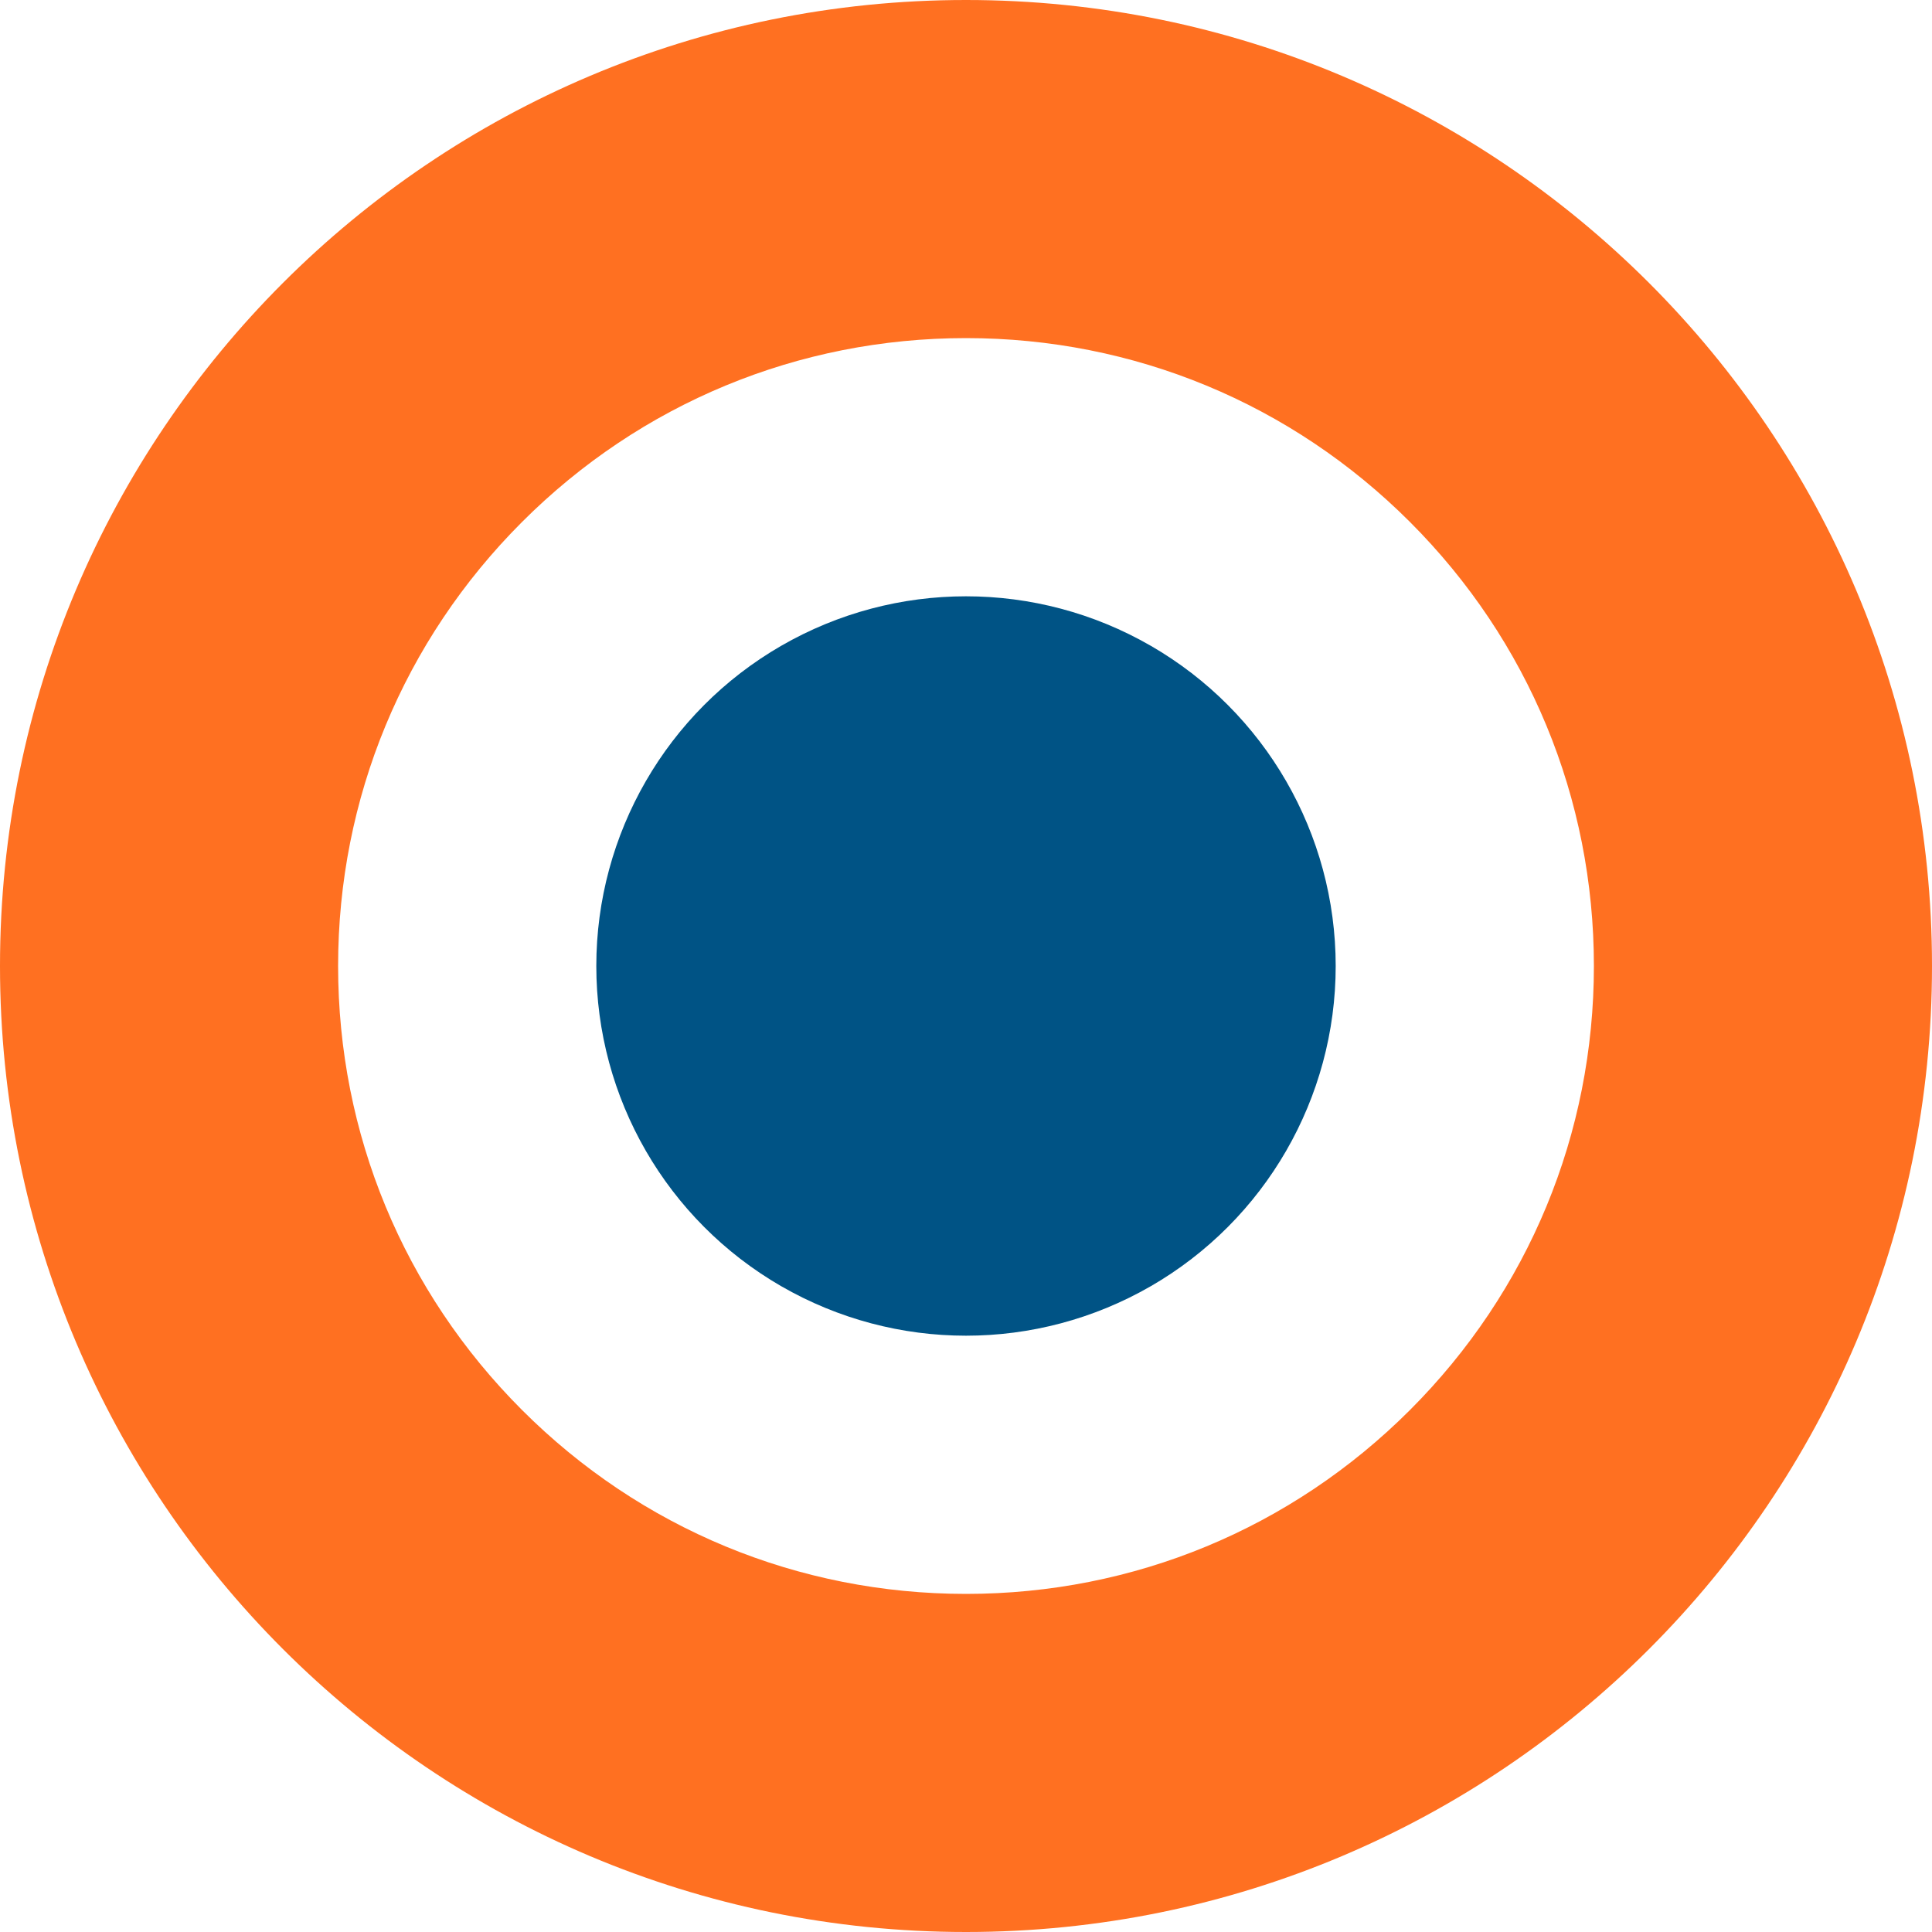 <?xml version="1.0" encoding="utf-8"?>
<!-- Generator: Adobe Illustrator 16.0.0, SVG Export Plug-In . SVG Version: 6.00 Build 0)  -->
<!DOCTYPE svg PUBLIC "-//W3C//DTD SVG 1.1 Basic//EN" "http://www.w3.org/Graphics/SVG/1.1/DTD/svg11-basic.dtd">
<svg version="1.1" baseProfile="basic" id="Warstwa_1"
	 xmlns="http://www.w3.org/2000/svg" xmlns:xlink="http://www.w3.org/1999/xlink" x="0px" y="0px" width="800px" height="800px"
	 viewBox="0 0 800 800" xml:space="preserve">
<path fill="#FF7021" d="M400,140c69.448,0,134.74,27.044,183.848,76.152C632.955,265.26,660,330.551,660,400
	c0,69.448-27.045,134.74-76.152,183.848S469.448,660,400,660c-69.449,0-134.74-27.045-183.848-76.152
	C167.044,534.74,140,469.448,140,400c0-69.449,27.044-134.74,76.152-183.848C265.26,167.044,330.551,140,400,140 M400,0
	C179.086,0,0,179.086,0,400s179.086,400,400,400s400-179.086,400-400S620.914,0,400,0L400,0z"/>
<circle fill="#005385" cx="400" cy="400" r="153.083"/>
</svg>
